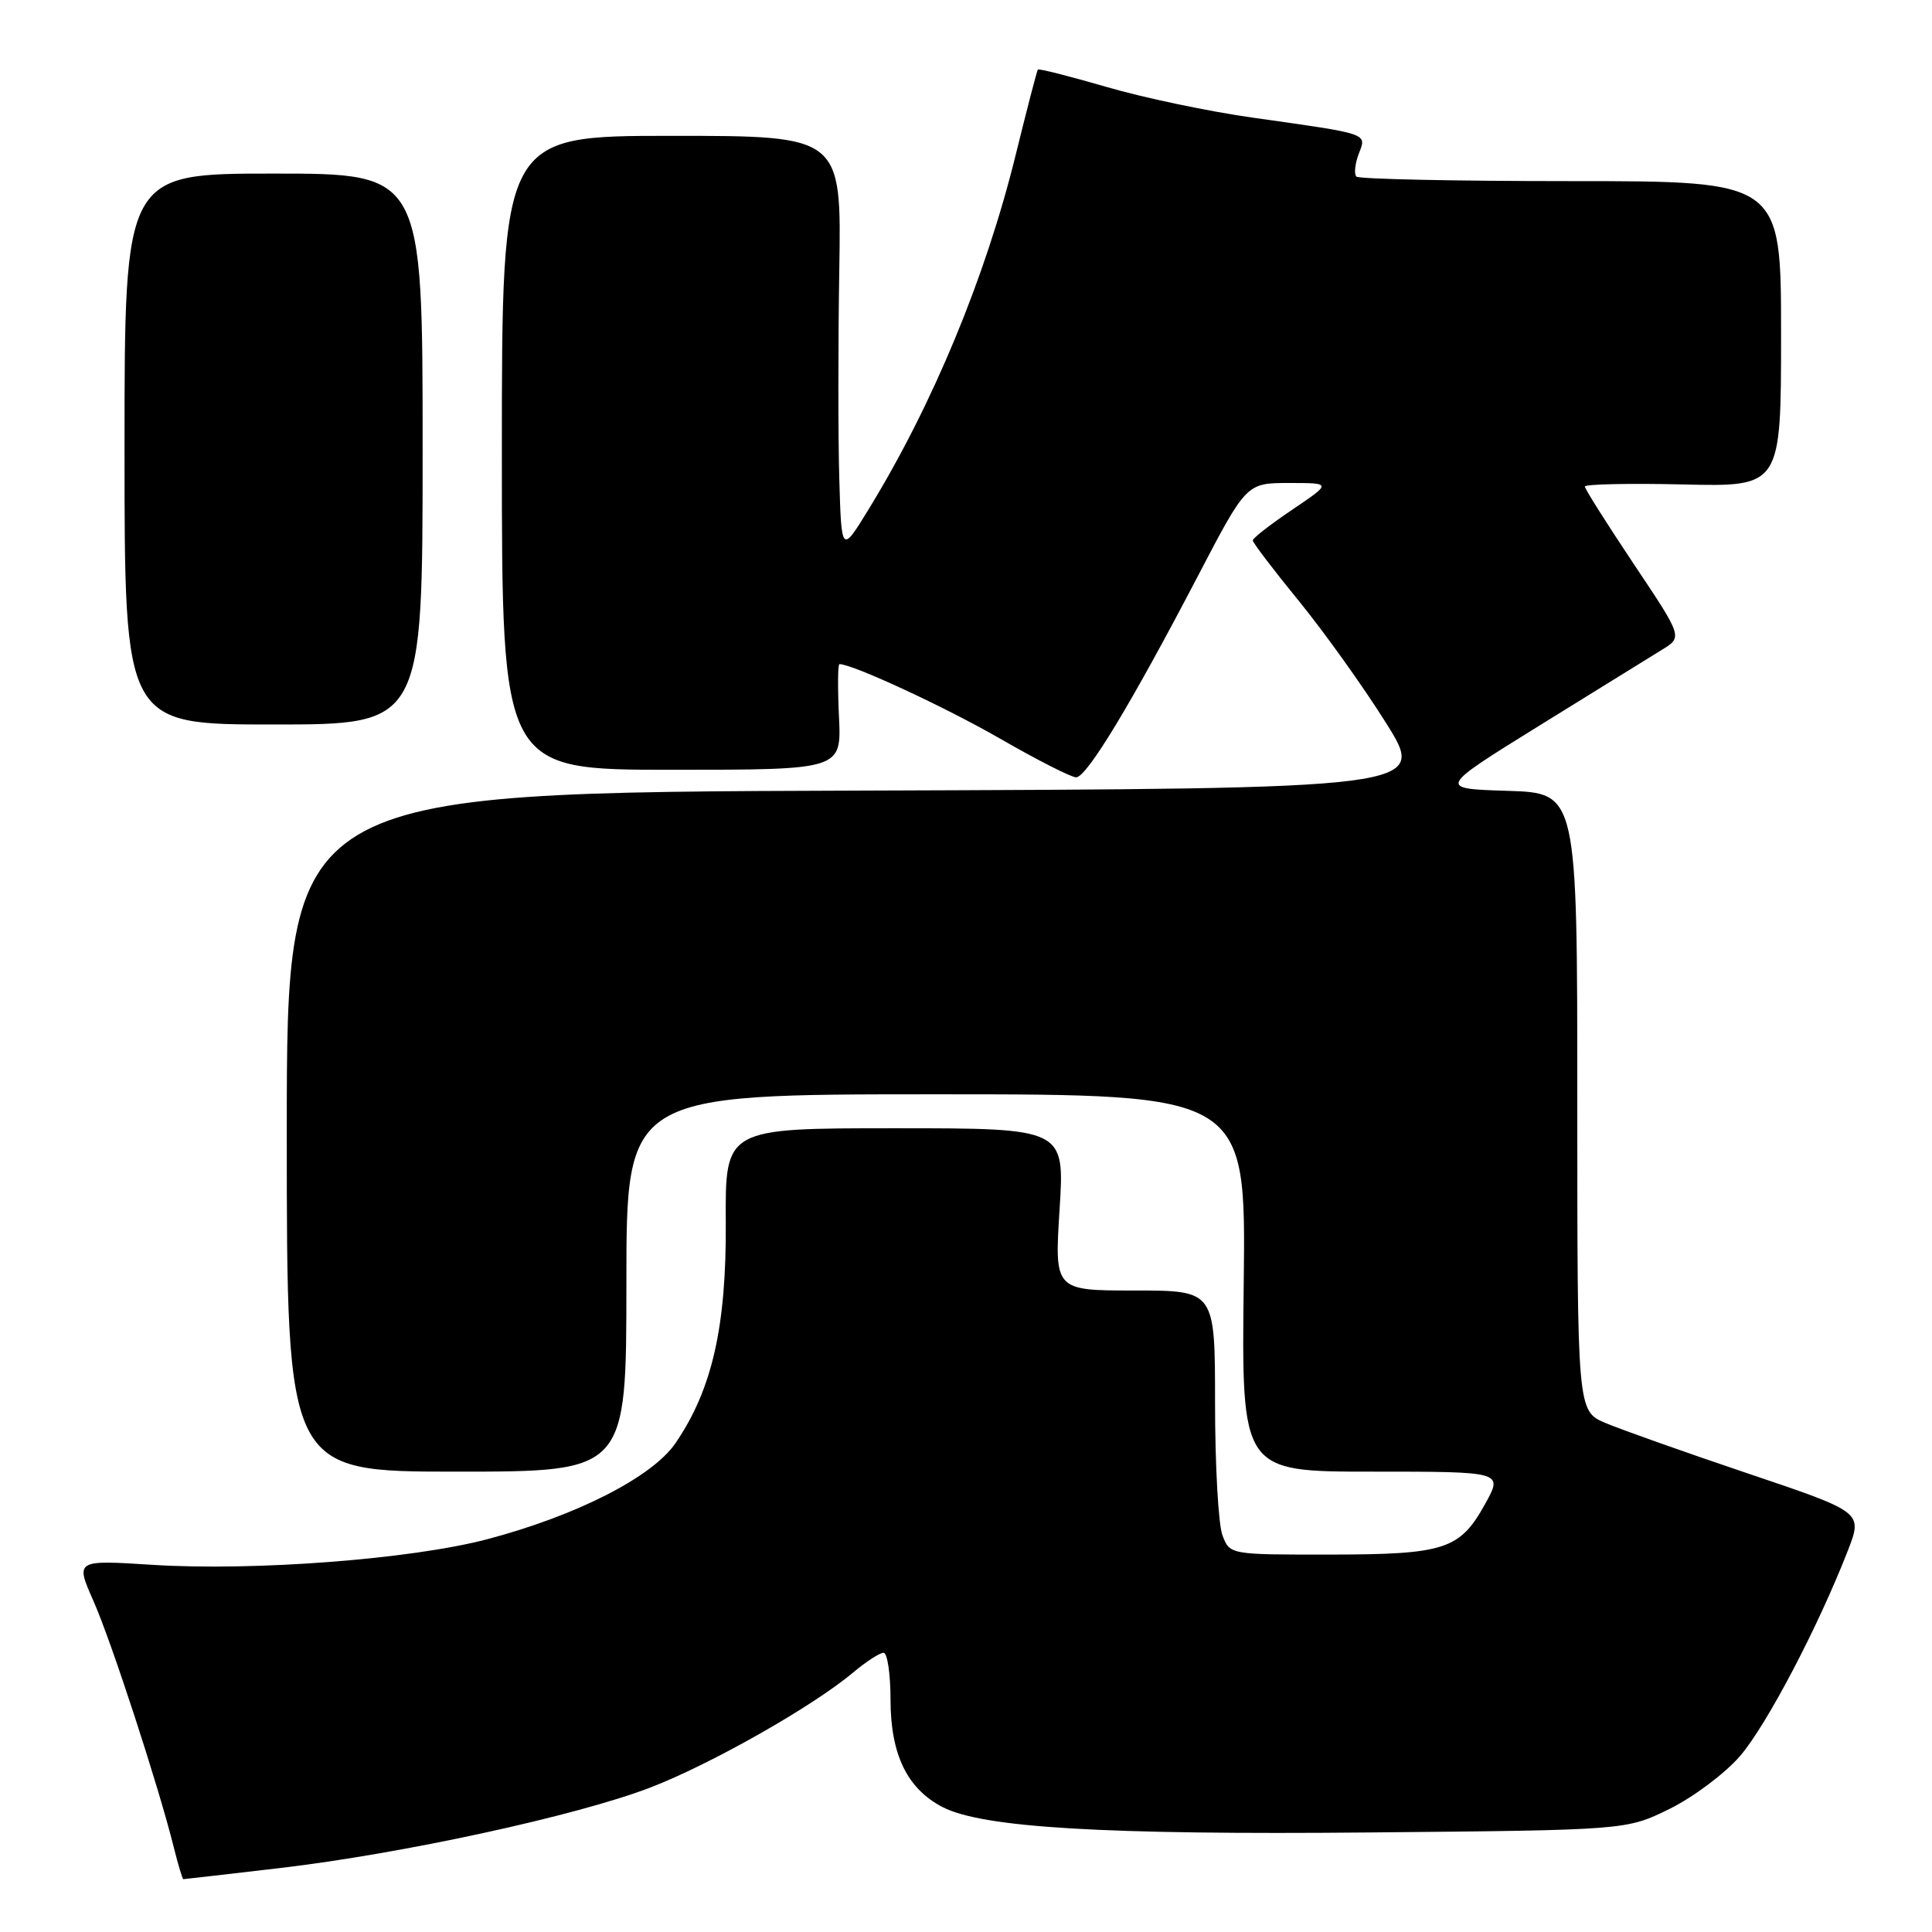 <?xml version="1.0" encoding="UTF-8" standalone="no"?>
<!DOCTYPE svg PUBLIC "-//W3C//DTD SVG 1.1//EN" "http://www.w3.org/Graphics/SVG/1.1/DTD/svg11.dtd" >
<svg xmlns="http://www.w3.org/2000/svg" xmlns:xlink="http://www.w3.org/1999/xlink" version="1.1" viewBox="0 0 256 256">
 <g >
 <path fill="currentColor"
d=" M 37.06 247.53 C 53.23 245.64 76.40 240.61 86.14 236.87 C 94.12 233.81 107.72 226.10 113.05 221.61 C 114.76 220.18 116.57 219.00 117.08 219.00 C 117.58 219.00 118.00 221.81 118.00 225.25 C 118.01 232.49 120.21 237.02 124.90 239.45 C 130.19 242.18 146.26 243.14 181.50 242.81 C 215.50 242.50 215.50 242.50 221.22 239.69 C 224.37 238.14 228.57 234.99 230.56 232.69 C 234.09 228.59 240.93 215.54 244.86 205.44 C 246.82 200.37 246.82 200.37 231.66 195.26 C 223.32 192.45 214.81 189.43 212.75 188.56 C 209.00 186.97 209.00 186.97 209.00 146.02 C 209.00 105.08 209.00 105.08 199.75 104.79 C 190.50 104.50 190.50 104.50 204.00 96.13 C 211.43 91.53 218.73 87.01 220.23 86.09 C 222.96 84.42 222.96 84.42 216.48 74.73 C 212.92 69.40 210.00 64.78 210.00 64.47 C 210.00 64.15 215.85 64.03 223.00 64.19 C 236.00 64.50 236.00 64.50 236.00 44.25 C 236.00 24.00 236.00 24.00 208.17 24.00 C 192.86 24.00 180.06 23.73 179.73 23.40 C 179.40 23.07 179.54 21.72 180.03 20.41 C 181.10 17.62 181.62 17.80 166.00 15.59 C 160.22 14.78 151.50 12.95 146.62 11.52 C 141.73 10.10 137.64 9.06 137.52 9.22 C 137.40 9.37 136.08 14.45 134.59 20.50 C 130.59 36.75 123.60 53.61 115.13 67.43 C 111.50 73.36 111.50 73.36 111.21 63.43 C 111.05 57.97 111.05 45.51 111.21 35.75 C 111.50 18.00 111.50 18.00 89.00 18.00 C 66.50 18.00 66.50 18.00 66.50 60.00 C 66.50 102.00 66.50 102.00 89.00 102.00 C 111.50 102.00 111.50 102.00 111.17 95.00 C 110.99 91.15 111.01 88.00 111.23 88.00 C 112.99 88.00 125.16 93.65 132.46 97.84 C 137.38 100.68 141.95 103.00 142.59 103.00 C 144.00 103.00 149.88 93.27 158.72 76.34 C 165.16 64.00 165.16 64.00 170.82 64.00 C 176.47 64.00 176.47 64.00 171.24 67.53 C 168.36 69.47 166.00 71.30 166.00 71.61 C 166.00 71.91 168.74 75.51 172.08 79.60 C 175.42 83.69 180.63 90.97 183.64 95.77 C 189.12 104.50 189.12 104.50 113.56 104.76 C 38.00 105.01 38.00 105.01 38.00 150.01 C 38.00 195.00 38.00 195.00 60.50 195.00 C 83.00 195.00 83.00 195.00 83.00 170.00 C 83.00 145.00 83.00 145.00 124.05 145.00 C 165.10 145.00 165.10 145.00 164.80 170.00 C 164.50 195.00 164.50 195.00 181.82 195.00 C 199.15 195.00 199.15 195.00 196.82 199.22 C 193.45 205.33 191.51 205.97 176.23 205.99 C 162.95 206.00 162.95 206.00 161.98 203.43 C 161.44 202.02 161.00 194.15 161.00 185.93 C 161.00 171.00 161.00 171.00 150.36 171.00 C 139.72 171.00 139.72 171.00 140.40 160.25 C 141.08 149.50 141.08 149.50 118.58 149.50 C 96.09 149.50 96.09 149.50 96.17 162.00 C 96.25 175.83 94.36 184.12 89.51 191.22 C 86.44 195.72 76.36 200.85 64.50 203.97 C 54.45 206.61 33.66 208.20 20.24 207.35 C 9.98 206.70 9.98 206.70 12.38 212.13 C 14.76 217.51 20.99 236.61 23.02 244.75 C 23.60 247.09 24.18 249.00 24.29 249.00 C 24.41 249.00 30.16 248.34 37.06 247.53 Z  M 56.00 59.50 C 56.00 23.00 56.00 23.00 36.25 23.00 C 16.50 23.00 16.50 23.00 16.50 59.50 C 16.50 96.00 16.50 96.00 36.25 96.00 C 56.00 96.00 56.00 96.00 56.00 59.50 Z "/>
</g>
</svg>